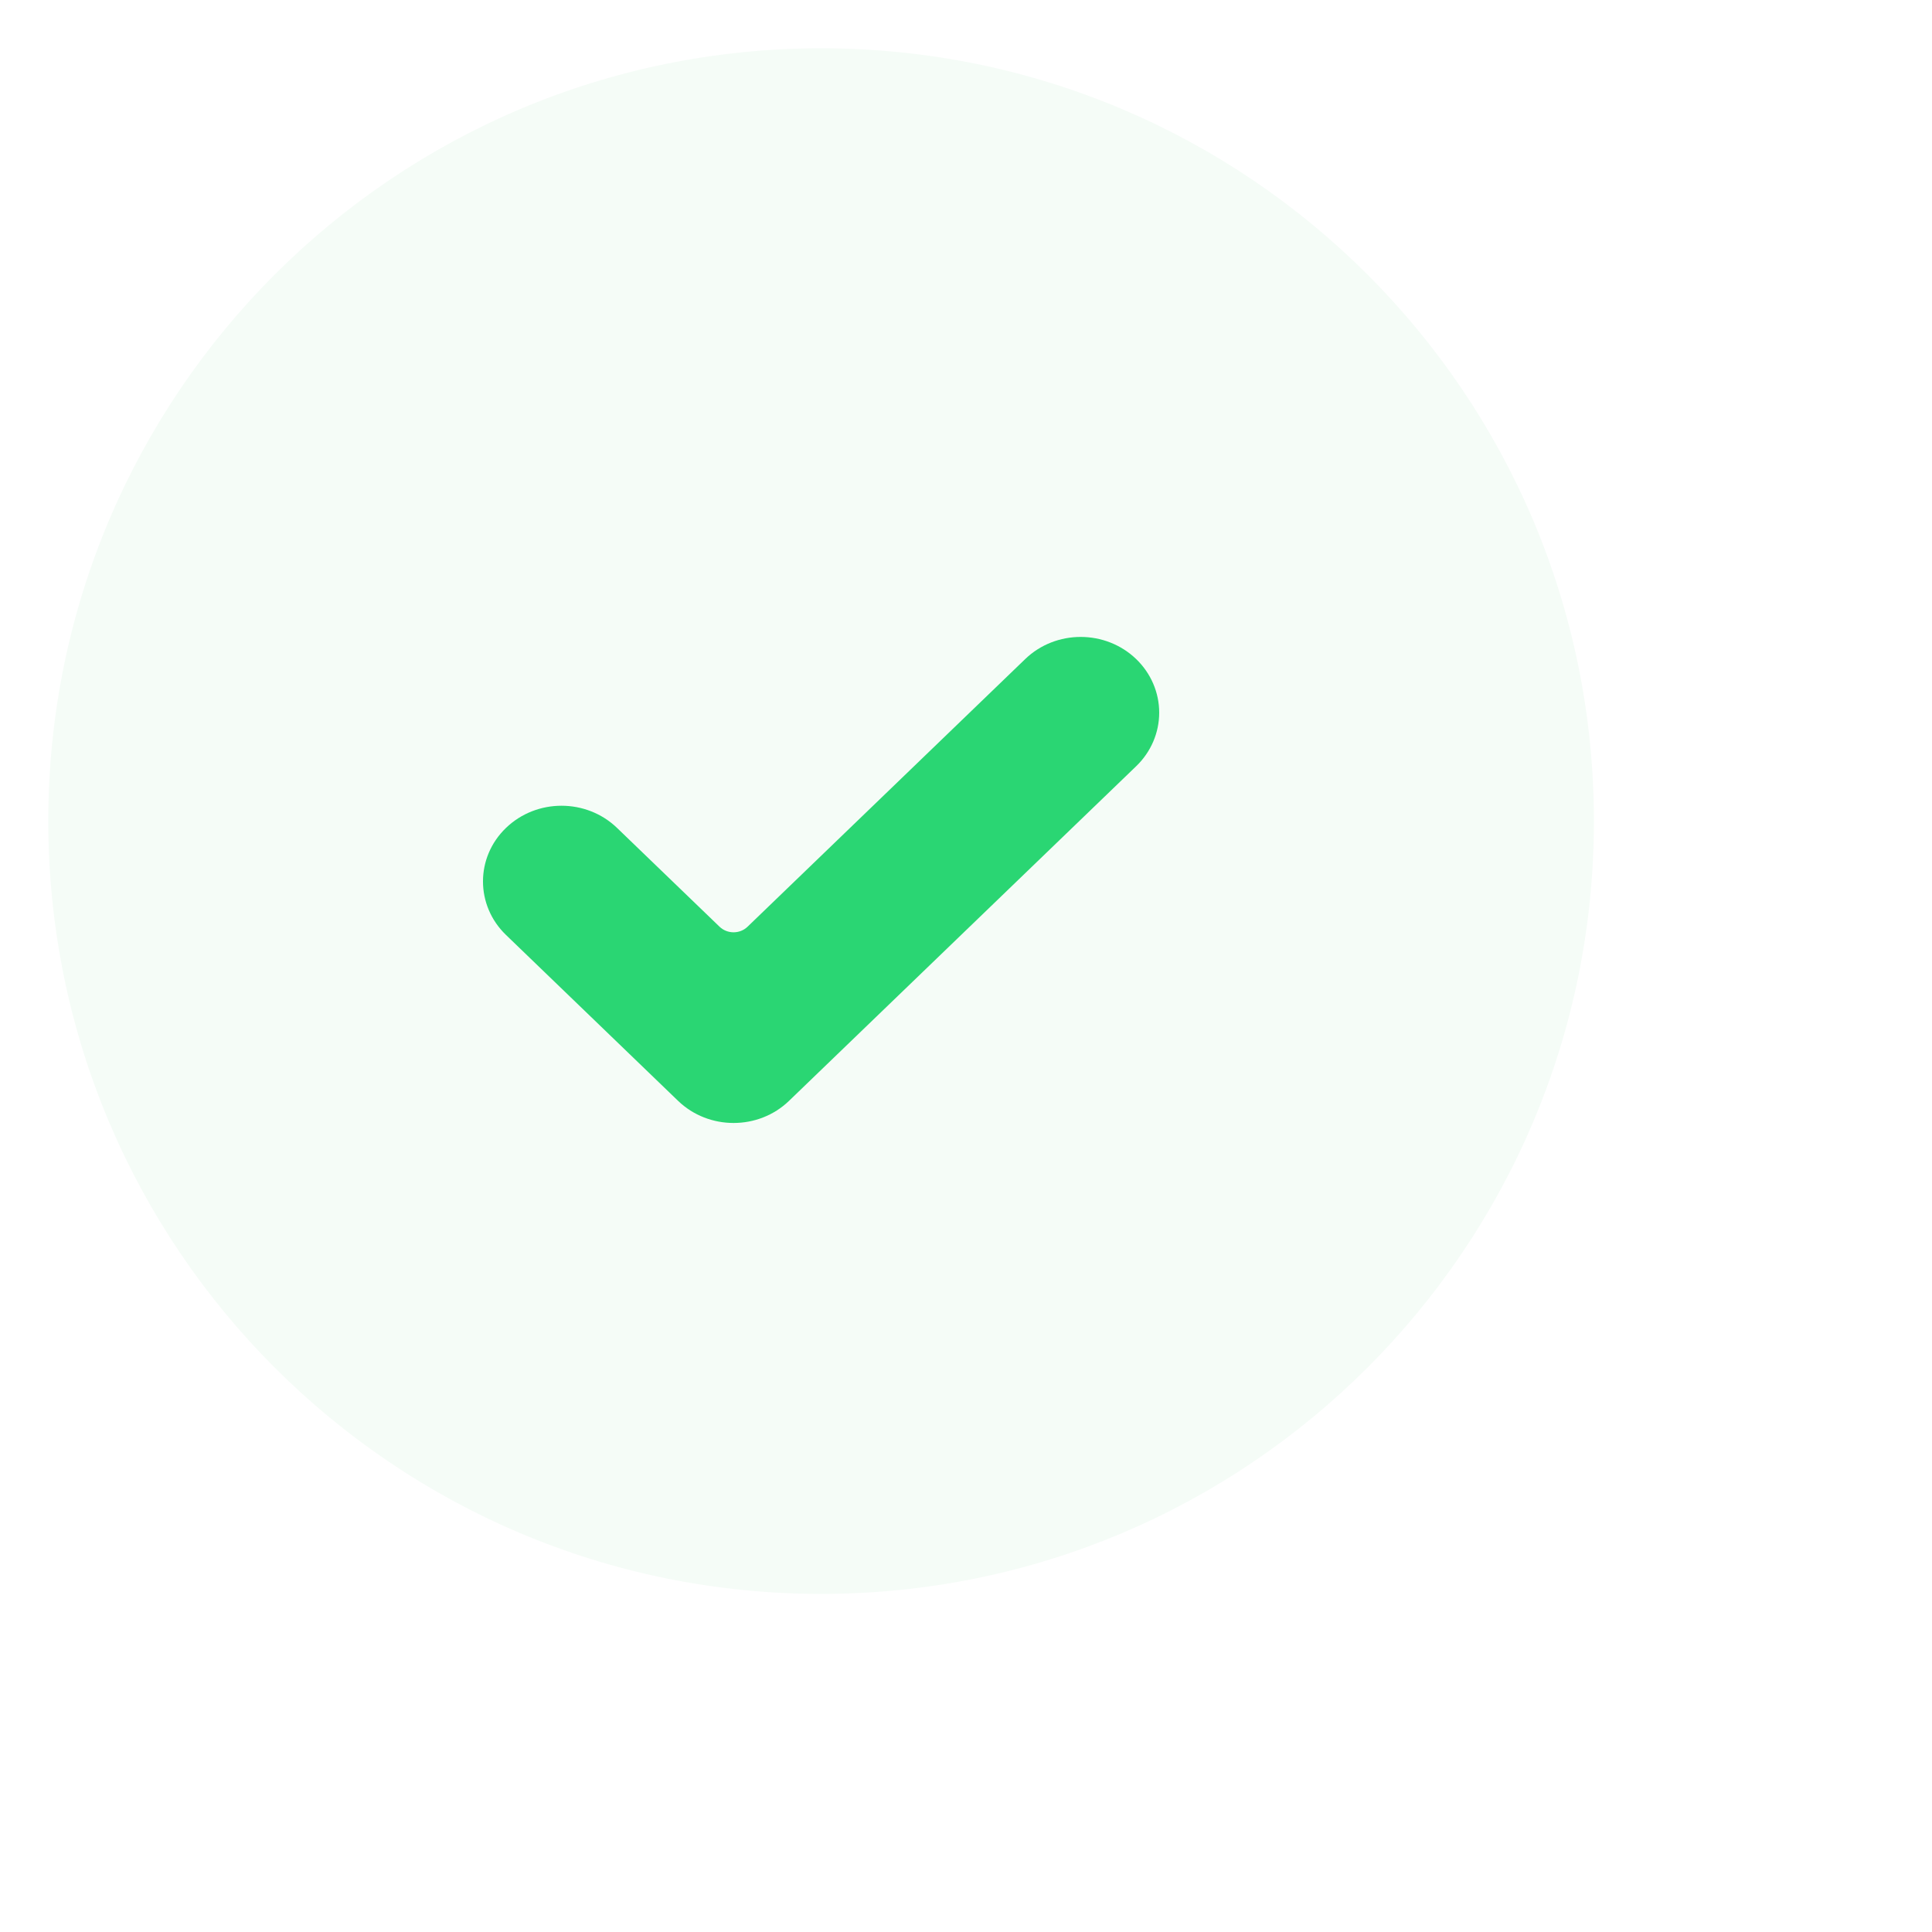 <svg width="40" height="40" viewBox="0 0 40 40" fill="none" xmlns="http://www.w3.org/2000/svg">
<g filter="url(#filter0_dii_14155_13460)">
<path fill-rule="evenodd" clip-rule="evenodd" d="M20 34C28.837 34 36 26.837 36 18C36 9.163 28.837 2 20 2C11.163 2 4 9.163 4 18C4 26.837 11.163 34 20 34Z" fill="#F5FCF7"/>
<g filter="url(#filter1_d_14155_13460)">
<path fill-rule="evenodd" clip-rule="evenodd" d="M19.337 22.791C18.703 23.403 17.673 23.403 17.038 22.791L13.476 19.357C12.841 18.745 12.841 17.752 13.476 17.141C14.111 16.529 15.14 16.529 15.775 17.141L17.897 19.186C18.058 19.341 18.318 19.341 18.478 19.186L24.225 13.646C24.859 13.034 25.889 13.034 26.524 13.646C26.829 13.94 27 14.339 27 14.755C27 15.17 26.829 15.569 26.524 15.863L19.337 22.791Z" fill="#2AD673"/>
</g>
</g>
<defs>
<filter id="filter0_dii_14155_13460" x="0" y="0" width="40" height="40" filterUnits="userSpaceOnUse" color-interpolation-filters="sRGB">
<feFlood flood-opacity="0" result="BackgroundImageFix"/>
<feColorMatrix in="SourceAlpha" type="matrix" values="0 0 0 0 0 0 0 0 0 0 0 0 0 0 0 0 0 0 127 0" result="hardAlpha"/>
<feOffset dy="2"/>
<feGaussianBlur stdDeviation="2"/>
<feComposite in2="hardAlpha" operator="out"/>
<feColorMatrix type="matrix" values="0 0 0 0 0.643 0 0 0 0 0.204 0 0 0 0 0.796 0 0 0 0.08 0"/>
<feBlend mode="normal" in2="BackgroundImageFix" result="effect1_dropShadow_14155_13460"/>
<feBlend mode="normal" in="SourceGraphic" in2="effect1_dropShadow_14155_13460" result="shape"/>
<feColorMatrix in="SourceAlpha" type="matrix" values="0 0 0 0 0 0 0 0 0 0 0 0 0 0 0 0 0 0 127 0" result="hardAlpha"/>
<feOffset dx="-2" dy="-2"/>
<feGaussianBlur stdDeviation="3"/>
<feComposite in2="hardAlpha" operator="arithmetic" k2="-1" k3="1"/>
<feColorMatrix type="matrix" values="0 0 0 0 0.643 0 0 0 0 0.204 0 0 0 0 0.796 0 0 0 0.12 0"/>
<feBlend mode="normal" in2="shape" result="effect2_innerShadow_14155_13460"/>
<feColorMatrix in="SourceAlpha" type="matrix" values="0 0 0 0 0 0 0 0 0 0 0 0 0 0 0 0 0 0 127 0" result="hardAlpha"/>
<feOffset dx="-1" dy="-1"/>
<feGaussianBlur stdDeviation="2"/>
<feComposite in2="hardAlpha" operator="arithmetic" k2="-1" k3="1"/>
<feColorMatrix type="matrix" values="0 0 0 0 0.643 0 0 0 0 0.204 0 0 0 0 0.796 0 0 0 0.08 0"/>
<feBlend mode="normal" in2="effect2_innerShadow_14155_13460" result="effect3_innerShadow_14155_13460"/>
</filter>
<filter id="filter1_d_14155_13460" x="11" y="12.188" width="18" height="14.062" filterUnits="userSpaceOnUse" color-interpolation-filters="sRGB">
<feFlood flood-opacity="0" result="BackgroundImageFix"/>
<feColorMatrix in="SourceAlpha" type="matrix" values="0 0 0 0 0 0 0 0 0 0 0 0 0 0 0 0 0 0 127 0" result="hardAlpha"/>
<feOffset dy="1"/>
<feGaussianBlur stdDeviation="1"/>
<feComposite in2="hardAlpha" operator="out"/>
<feColorMatrix type="matrix" values="0 0 0 0 0 0 0 0 0 0 0 0 0 0 0 0 0 0 0.2 0"/>
<feBlend mode="normal" in2="BackgroundImageFix" result="effect1_dropShadow_14155_13460"/>
<feBlend mode="normal" in="SourceGraphic" in2="effect1_dropShadow_14155_13460" result="shape"/>
</filter>
</defs>
</svg>
